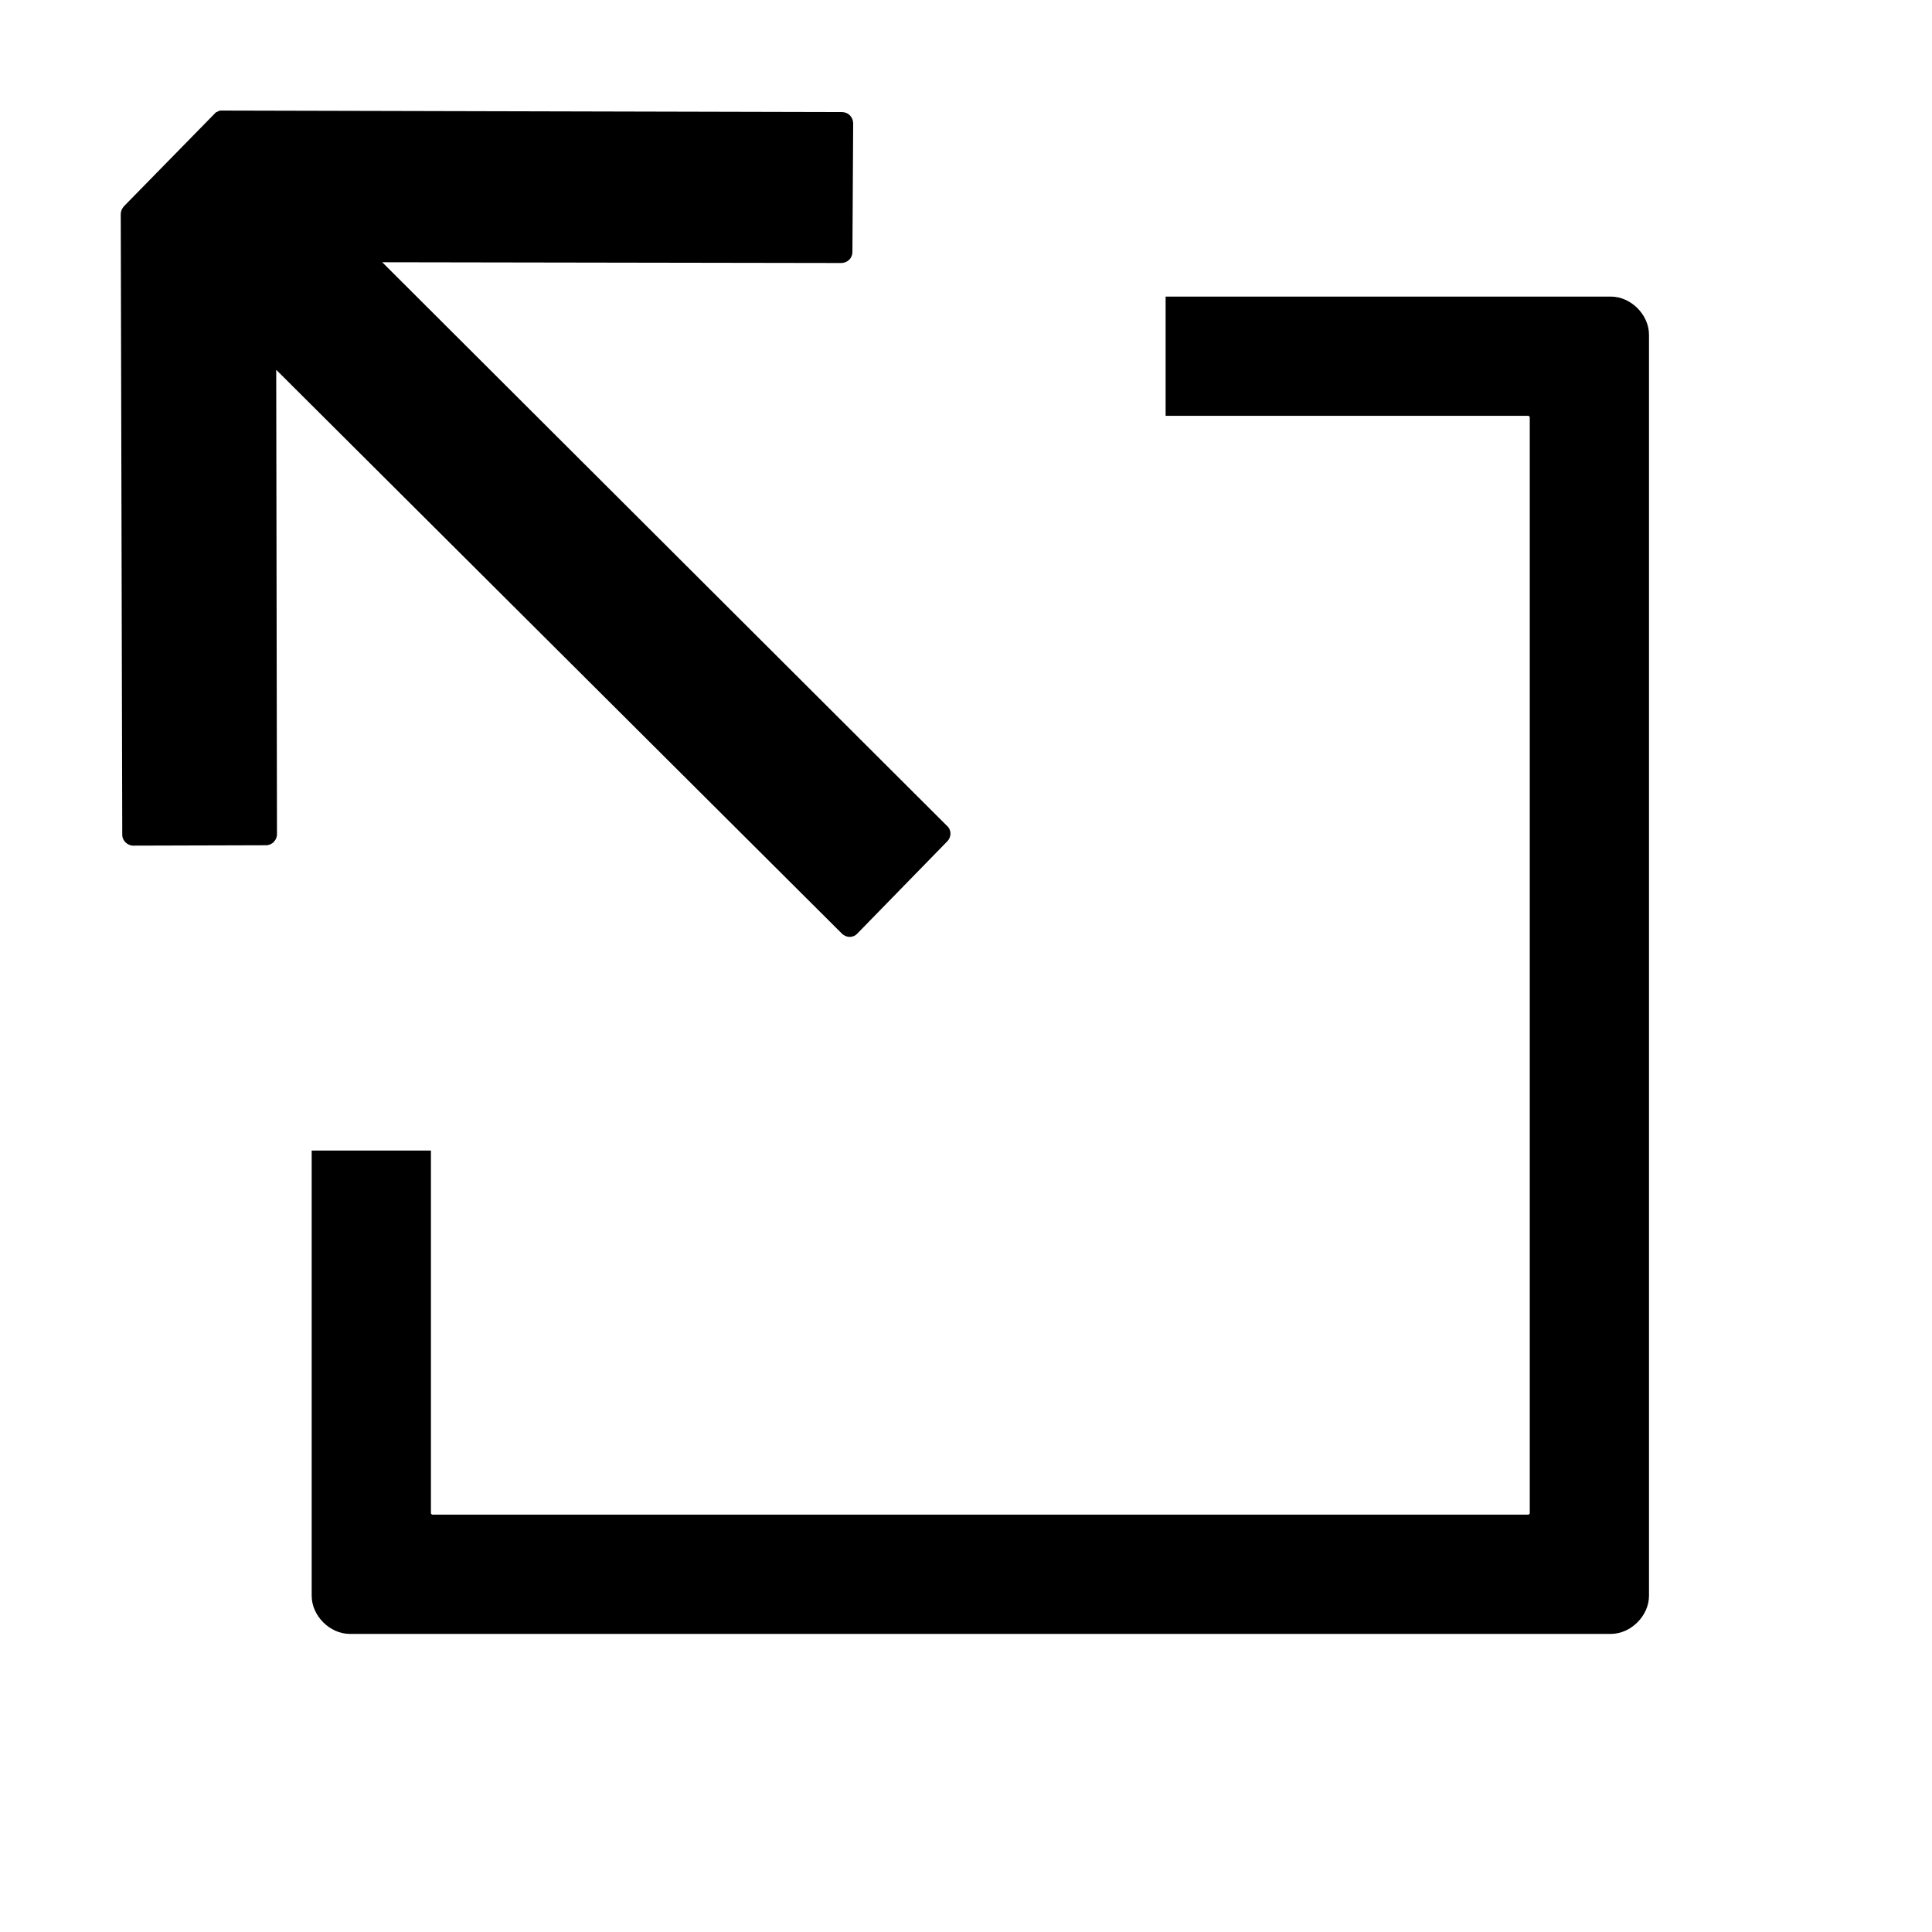 <?xml version="1.0" encoding="utf-8"?>
<!-- Generator: Adobe Illustrator 17.1.0, SVG Export Plug-In . SVG Version: 6.00 Build 0)  -->
<!DOCTYPE svg PUBLIC "-//W3C//DTD SVG 1.1//EN" "http://www.w3.org/Graphics/SVG/1.1/DTD/svg11.dtd">
<svg version="1.1" id="Layer_1" xmlns="http://www.w3.org/2000/svg" xmlns:xlink="http://www.w3.org/1999/xlink" x="0px" y="0px"
	 viewBox="0 0 512 512" enable-background="new 0 0 512 512" xml:space="preserve">
<path d="M92.7,433c-5.3,0-10.1-4.8-10.1-10.1v-118h31.6v96.2c0.1,0.1,0.2,0.2,0.3,0.3h290.6c0.1-0.1,0.2-0.2,0.3-0.3V110.5
	c-0.1-0.1-0.2-0.2-0.3-0.3h-96.2V78.6h118c5.3,0,10.1,4.8,10.1,10.1v334.2c0,5.3-4.8,10.1-10.1,10.1H92.7z"/>
<path d="M223.1,29.7L58.9,29.3l0,0c-0.1,0-0.3,0-0.4,0h-0.1c-0.1,0-0.2,0.1-0.4,0.1c-0.1,0.1-0.1,0-0.2,0.1
	c-0.1,0.1-0.1,0.1-0.2,0.1c-0.1,0.1-0.2,0.1-0.3,0.1c-0.1,0.1-0.1,0.1-0.1,0.1c-0.1,0.1-0.2,0.2-0.3,0.3l0,0L33.1,54.4L33,54.5
	c-0.6,0.6-1,1.4-1,2.3l0.4,164.4c0,1.7,1.5,3,3.1,2.9l35-0.1c1.7,0,3-1.5,2.9-3.1L73.2,98l149.9,149.4c1.2,1.2,3.1,1.2,4.2-0.1
	L251,223c1.2-1.2,1.2-3.1-0.1-4.2L101.3,69.5l121.6,0.2c1.7,0,3-1.3,3-2.9l0.2-34C226.1,31,224.8,29.7,223.1,29.7z"/>
</svg>

